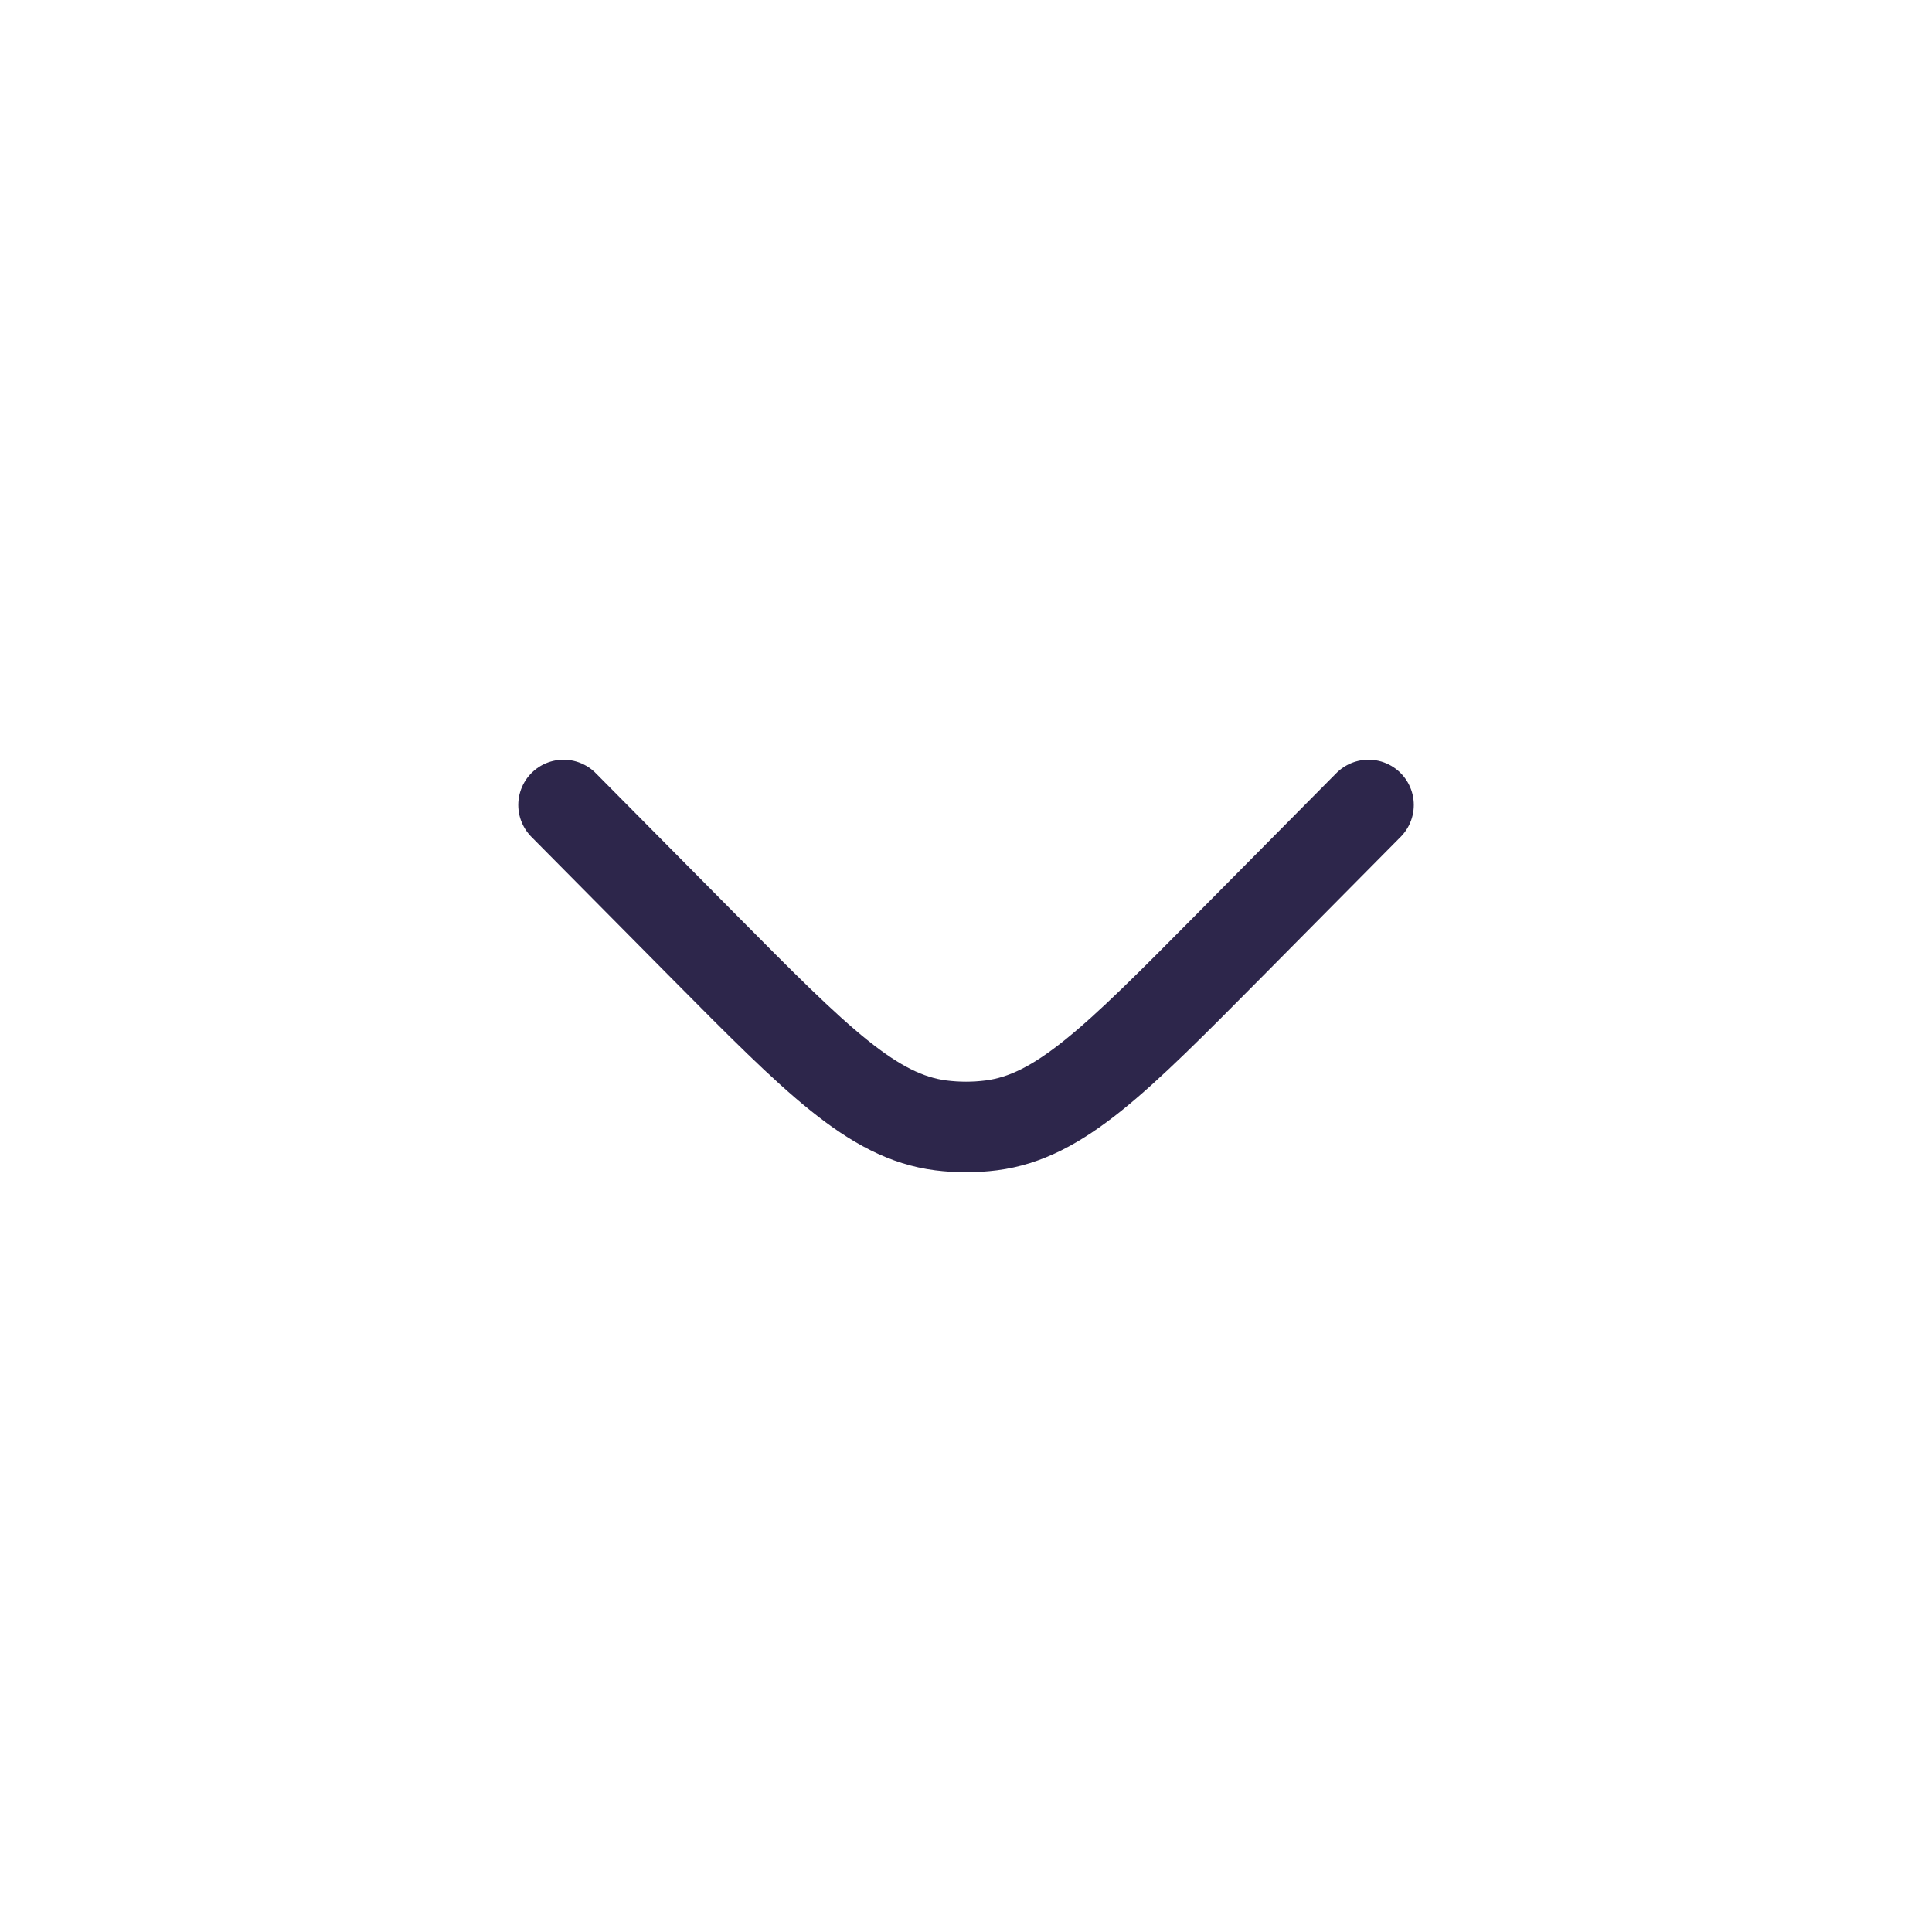 <svg width="32" height="32" viewBox="0 0 32 32" fill="none" xmlns="http://www.w3.org/2000/svg">
<path d="M22.667 13.333L20.338 15.684C18.48 17.558 17.551 18.496 16.418 18.64C16.141 18.675 15.86 18.675 15.583 18.64C14.451 18.496 13.522 17.558 11.664 15.684L9.334 13.333" stroke="#2D264B" stroke-width="1.5" stroke-linecap="round"/>
</svg>
